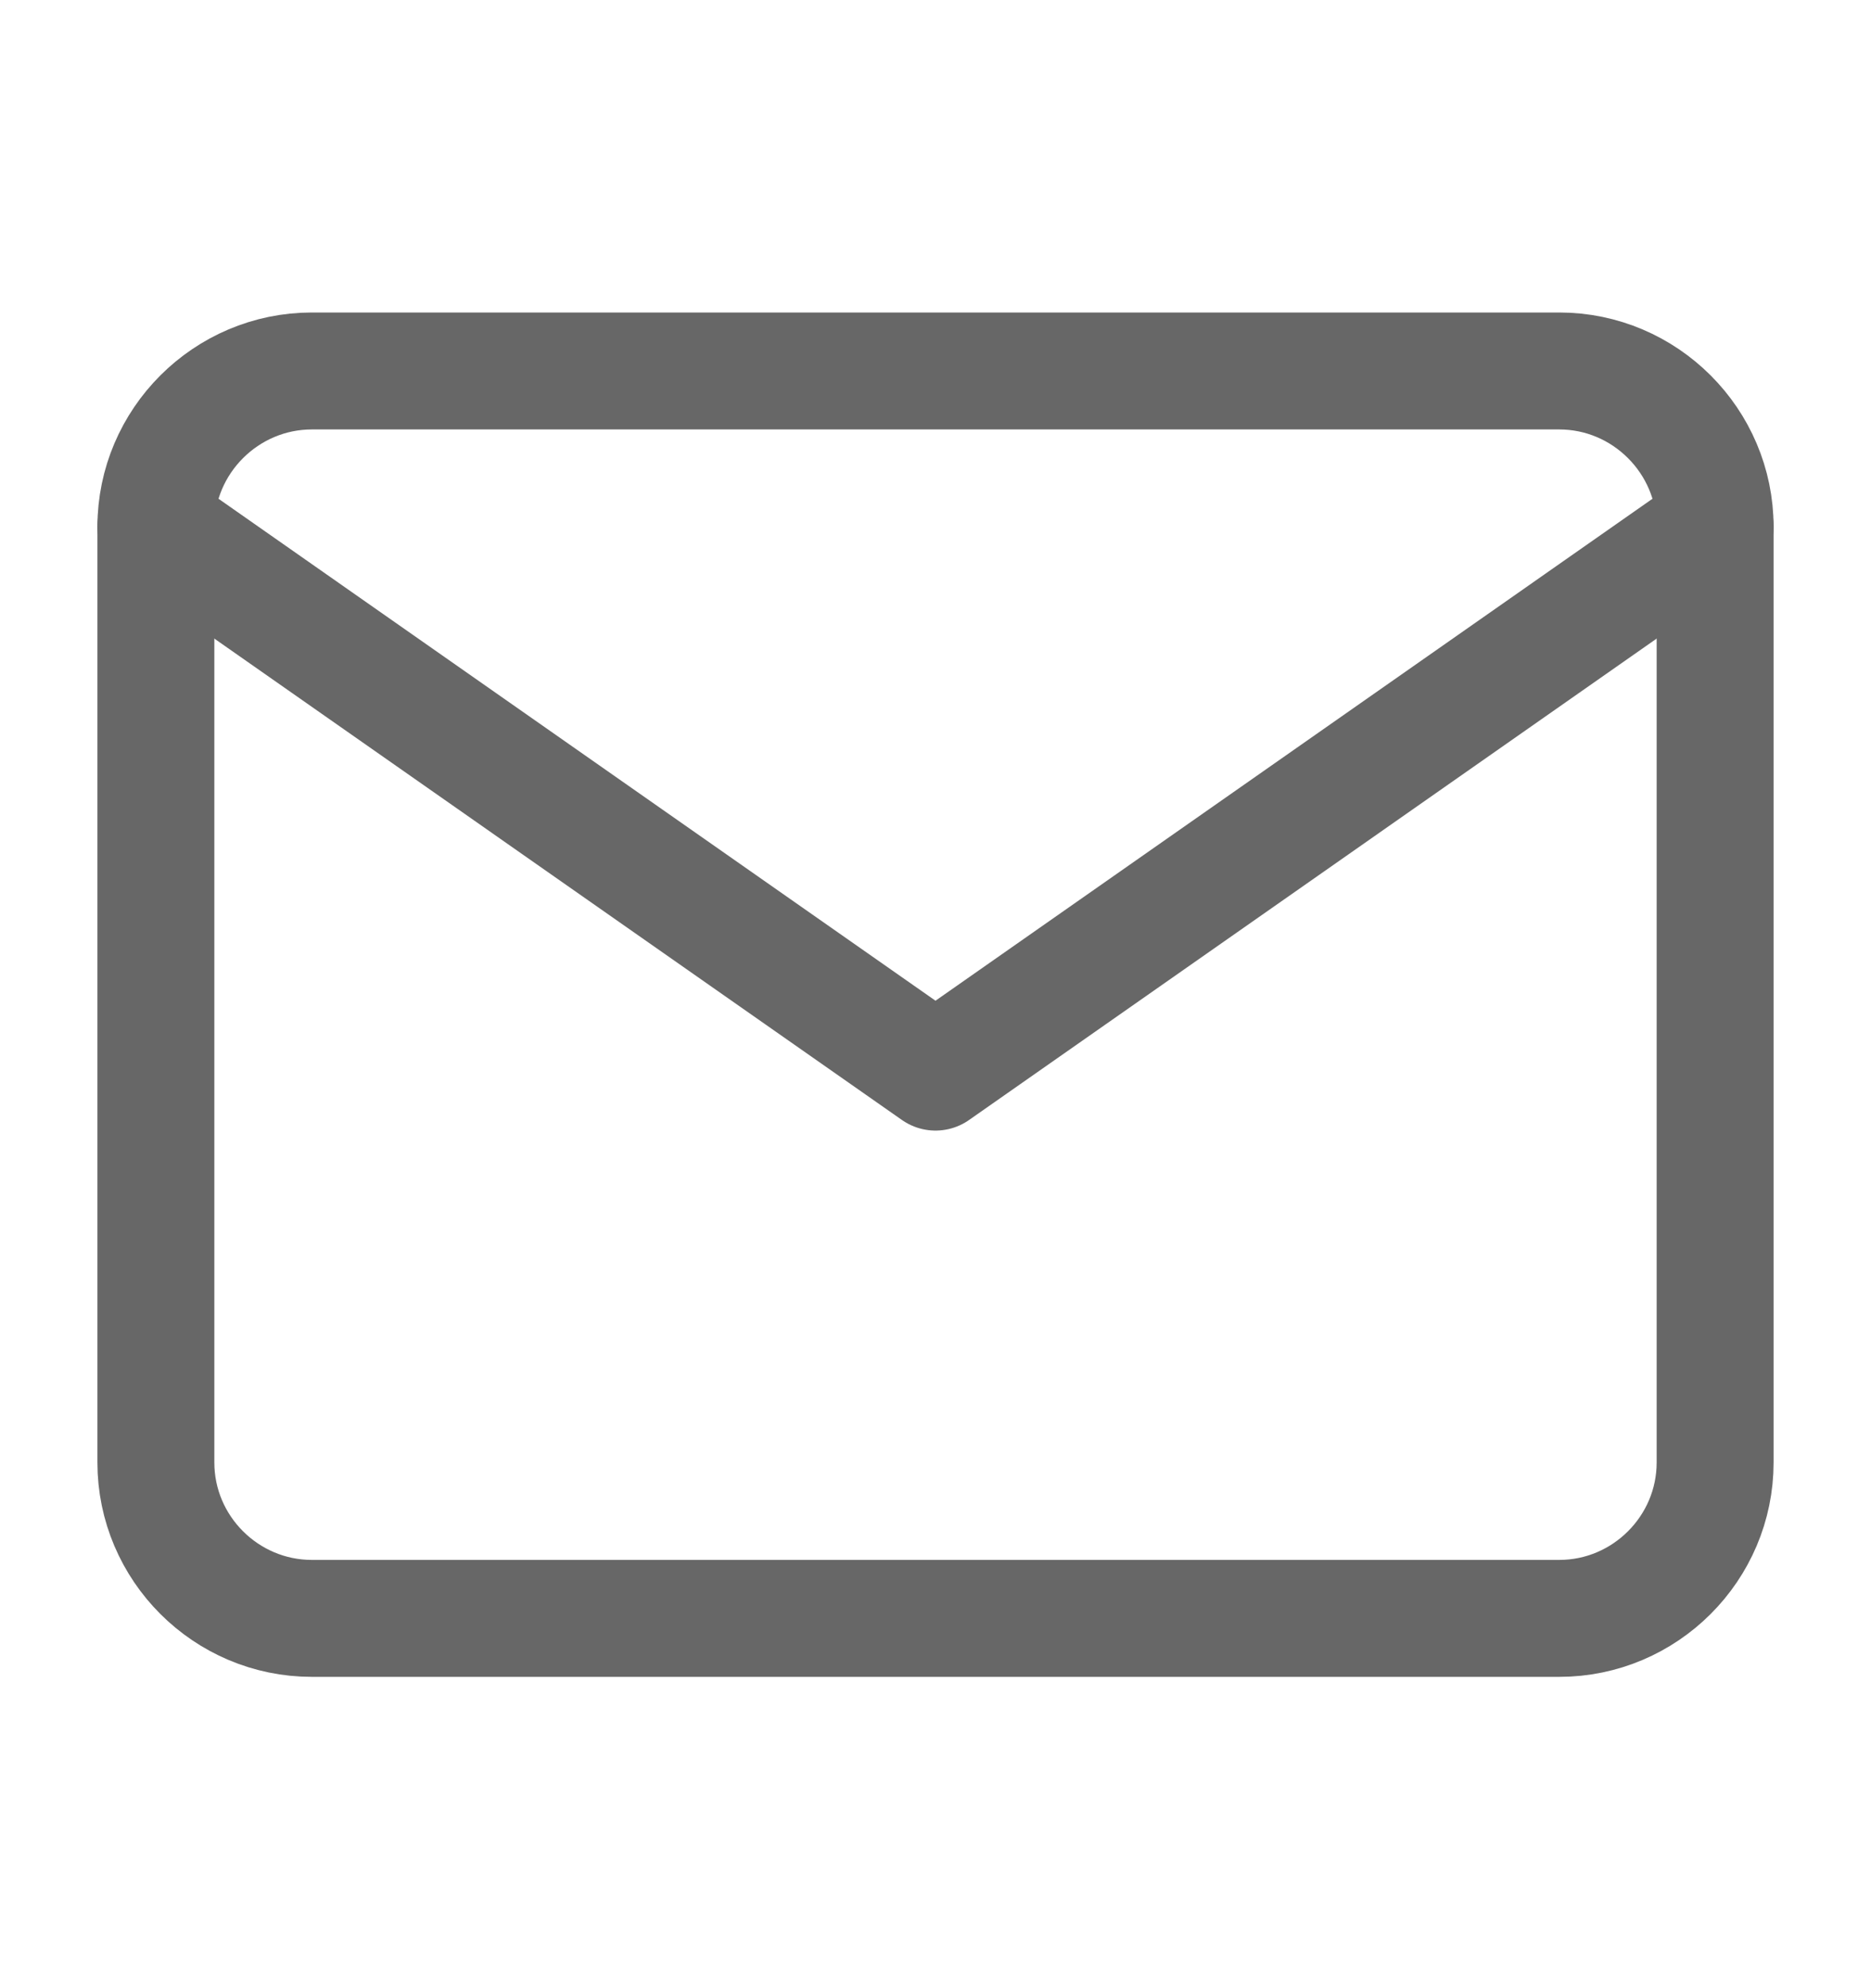 <svg width="16" height="17" viewBox="0 0 16 17" fill="none" xmlns="http://www.w3.org/2000/svg">
<path d="M2.667 3.172H13.334C14.067 3.172 14.667 3.772 14.667 4.505V12.505C14.667 13.239 14.067 13.838 13.334 13.838H2.667C1.933 13.838 1.333 13.239 1.333 12.505V4.505C1.333 3.772 1.933 3.172 2.667 3.172Z" stroke="#676767" stroke-linecap="round" stroke-linejoin="round"/>
<path d="M14.667 4.5L8 9.167L1.333 4.5" stroke="#676767" stroke-linecap="round" stroke-linejoin="round"/>
</svg>
